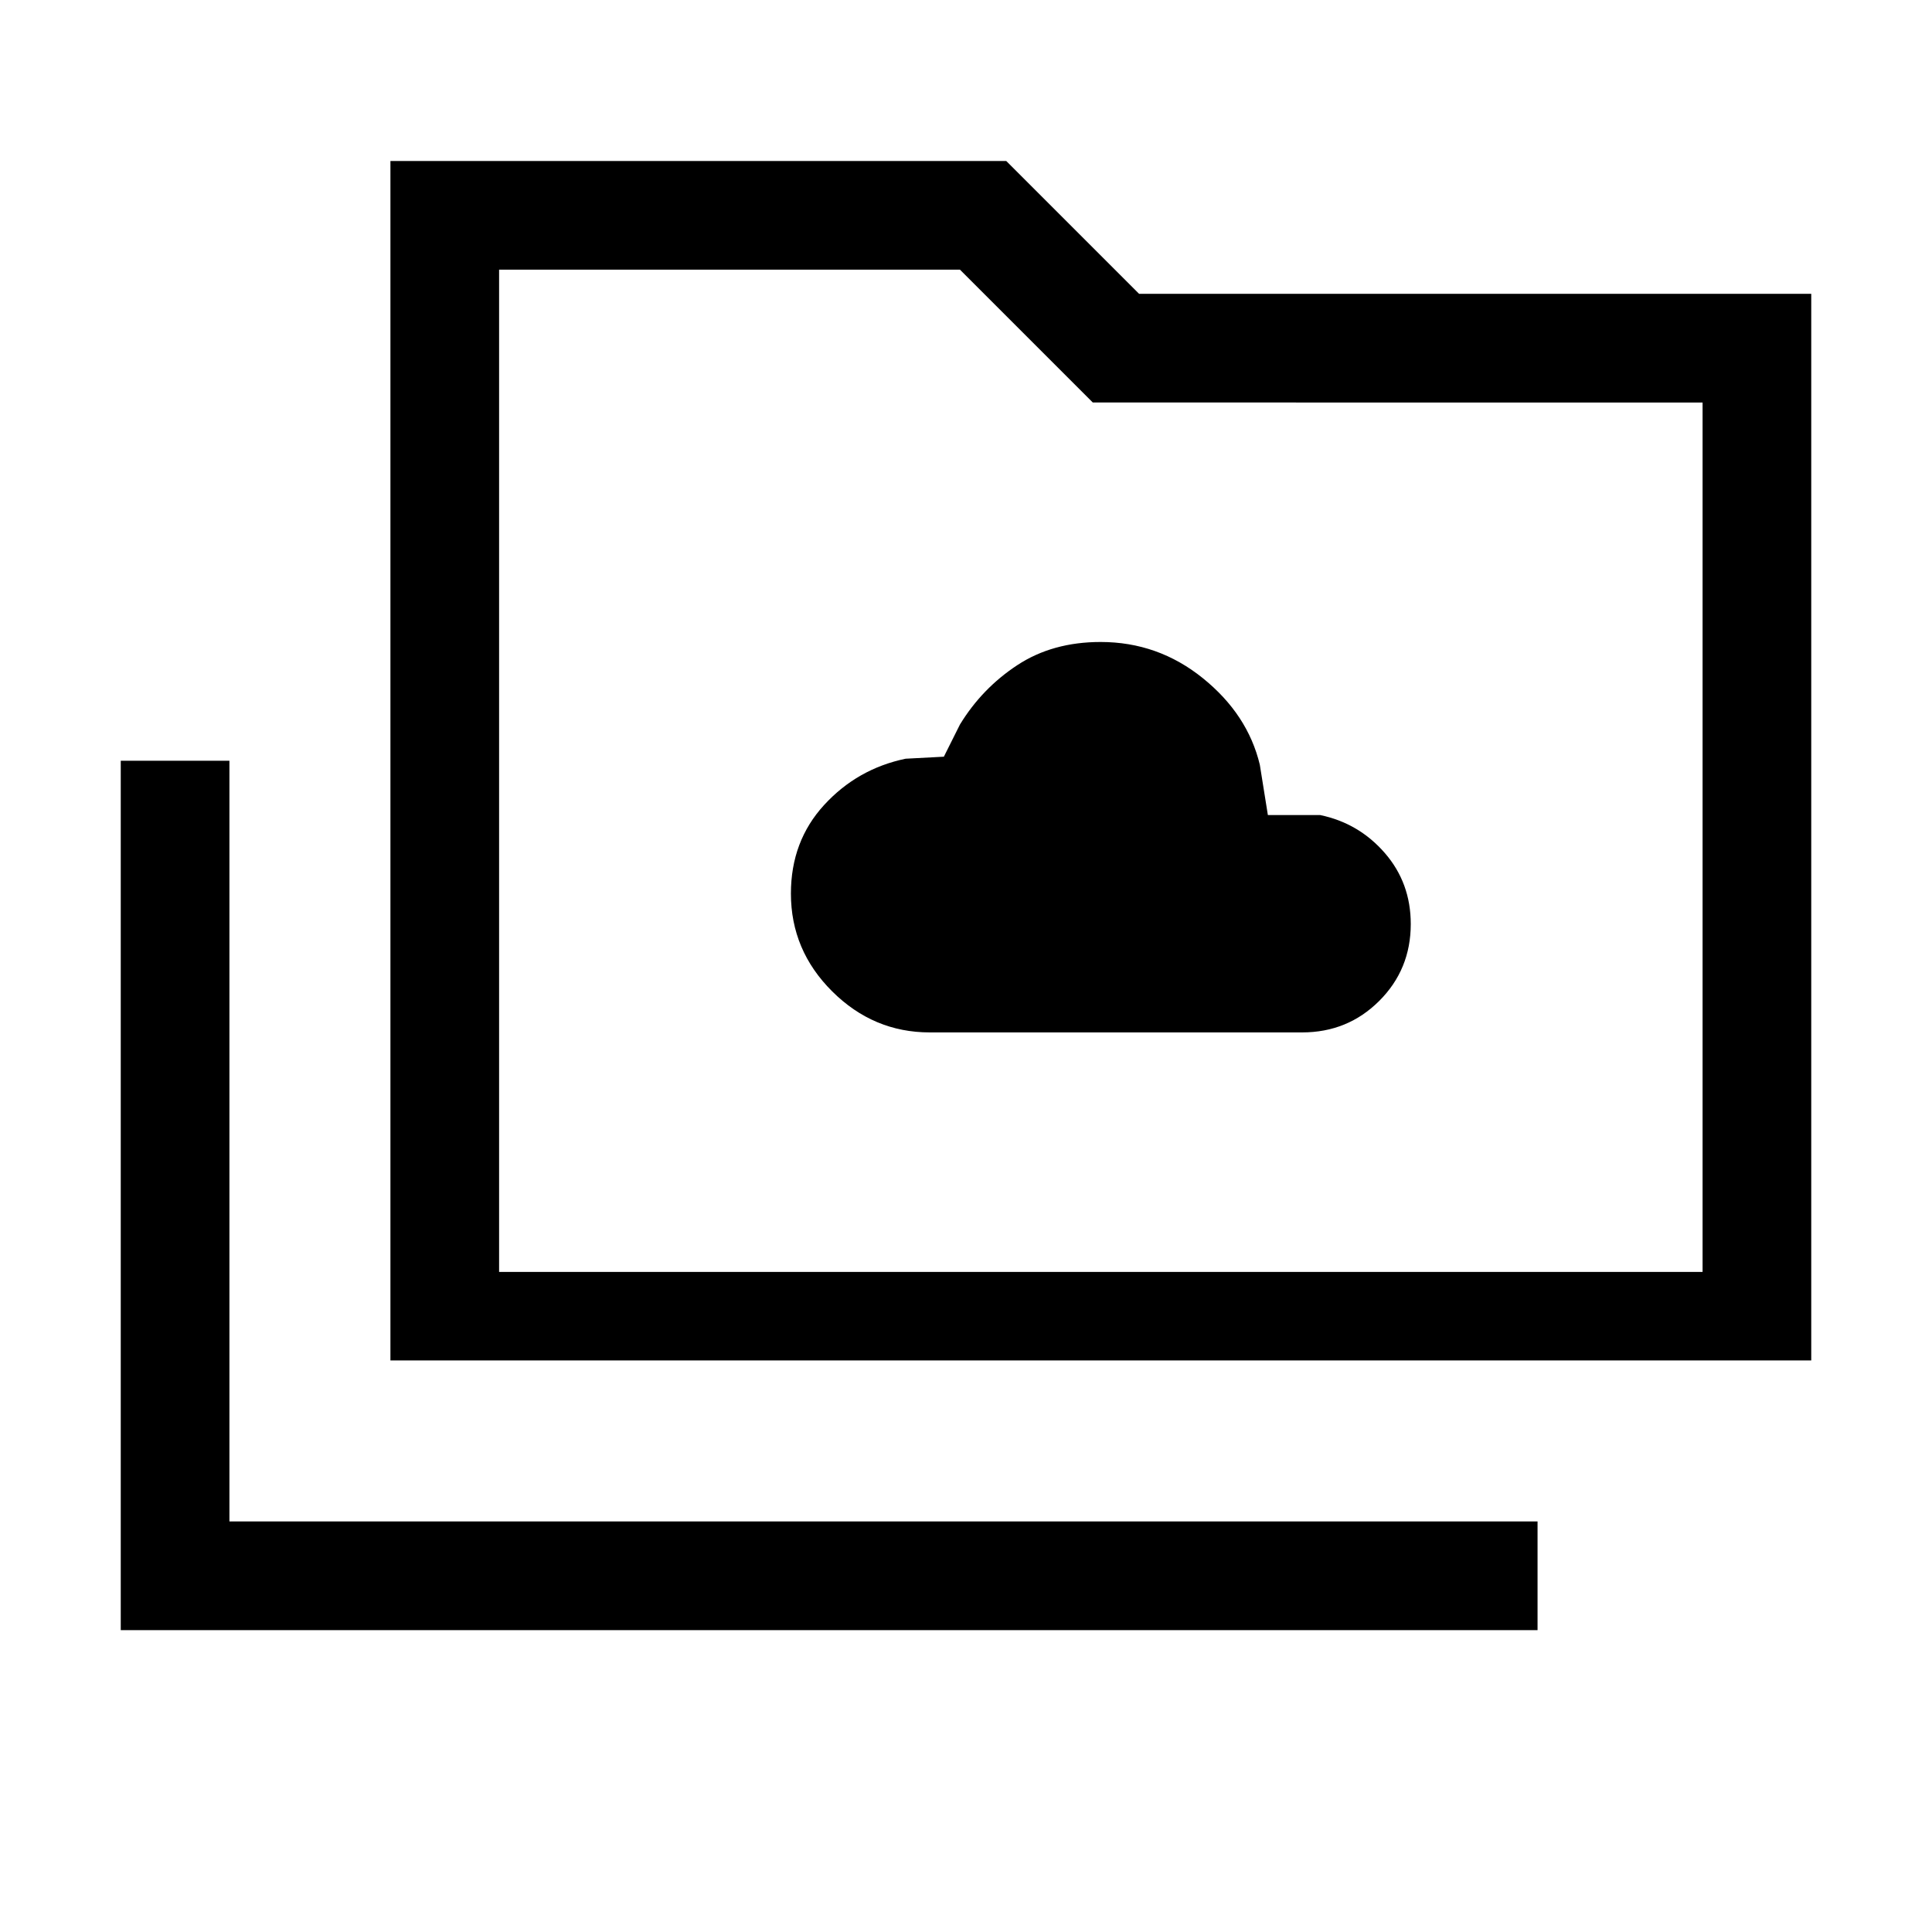 <svg xmlns="http://www.w3.org/2000/svg" height="24" viewBox="0 -960 960 960" width="24"><path d="M462-447h185q22.65 0 38.32-15.64Q701-478.28 701-500.86q0-20.44-12.9-35.29Q675.19-551 656-555h-26l-4-25q-6-25-28.29-43t-50.81-18q-23.9 0-41.4 11.5T477-600l-8 16-19 1q-24 5-40.5 23T393-516q0 28.2 20.5 48.6Q434-447 462-447ZM60-150v-432h54v378h650v54H60Zm134-134v-596h306l66 66h334v530H194Zm54-44h598v-432H543l-66-66H248v498Zm0 0v-498 498Z"/></svg>